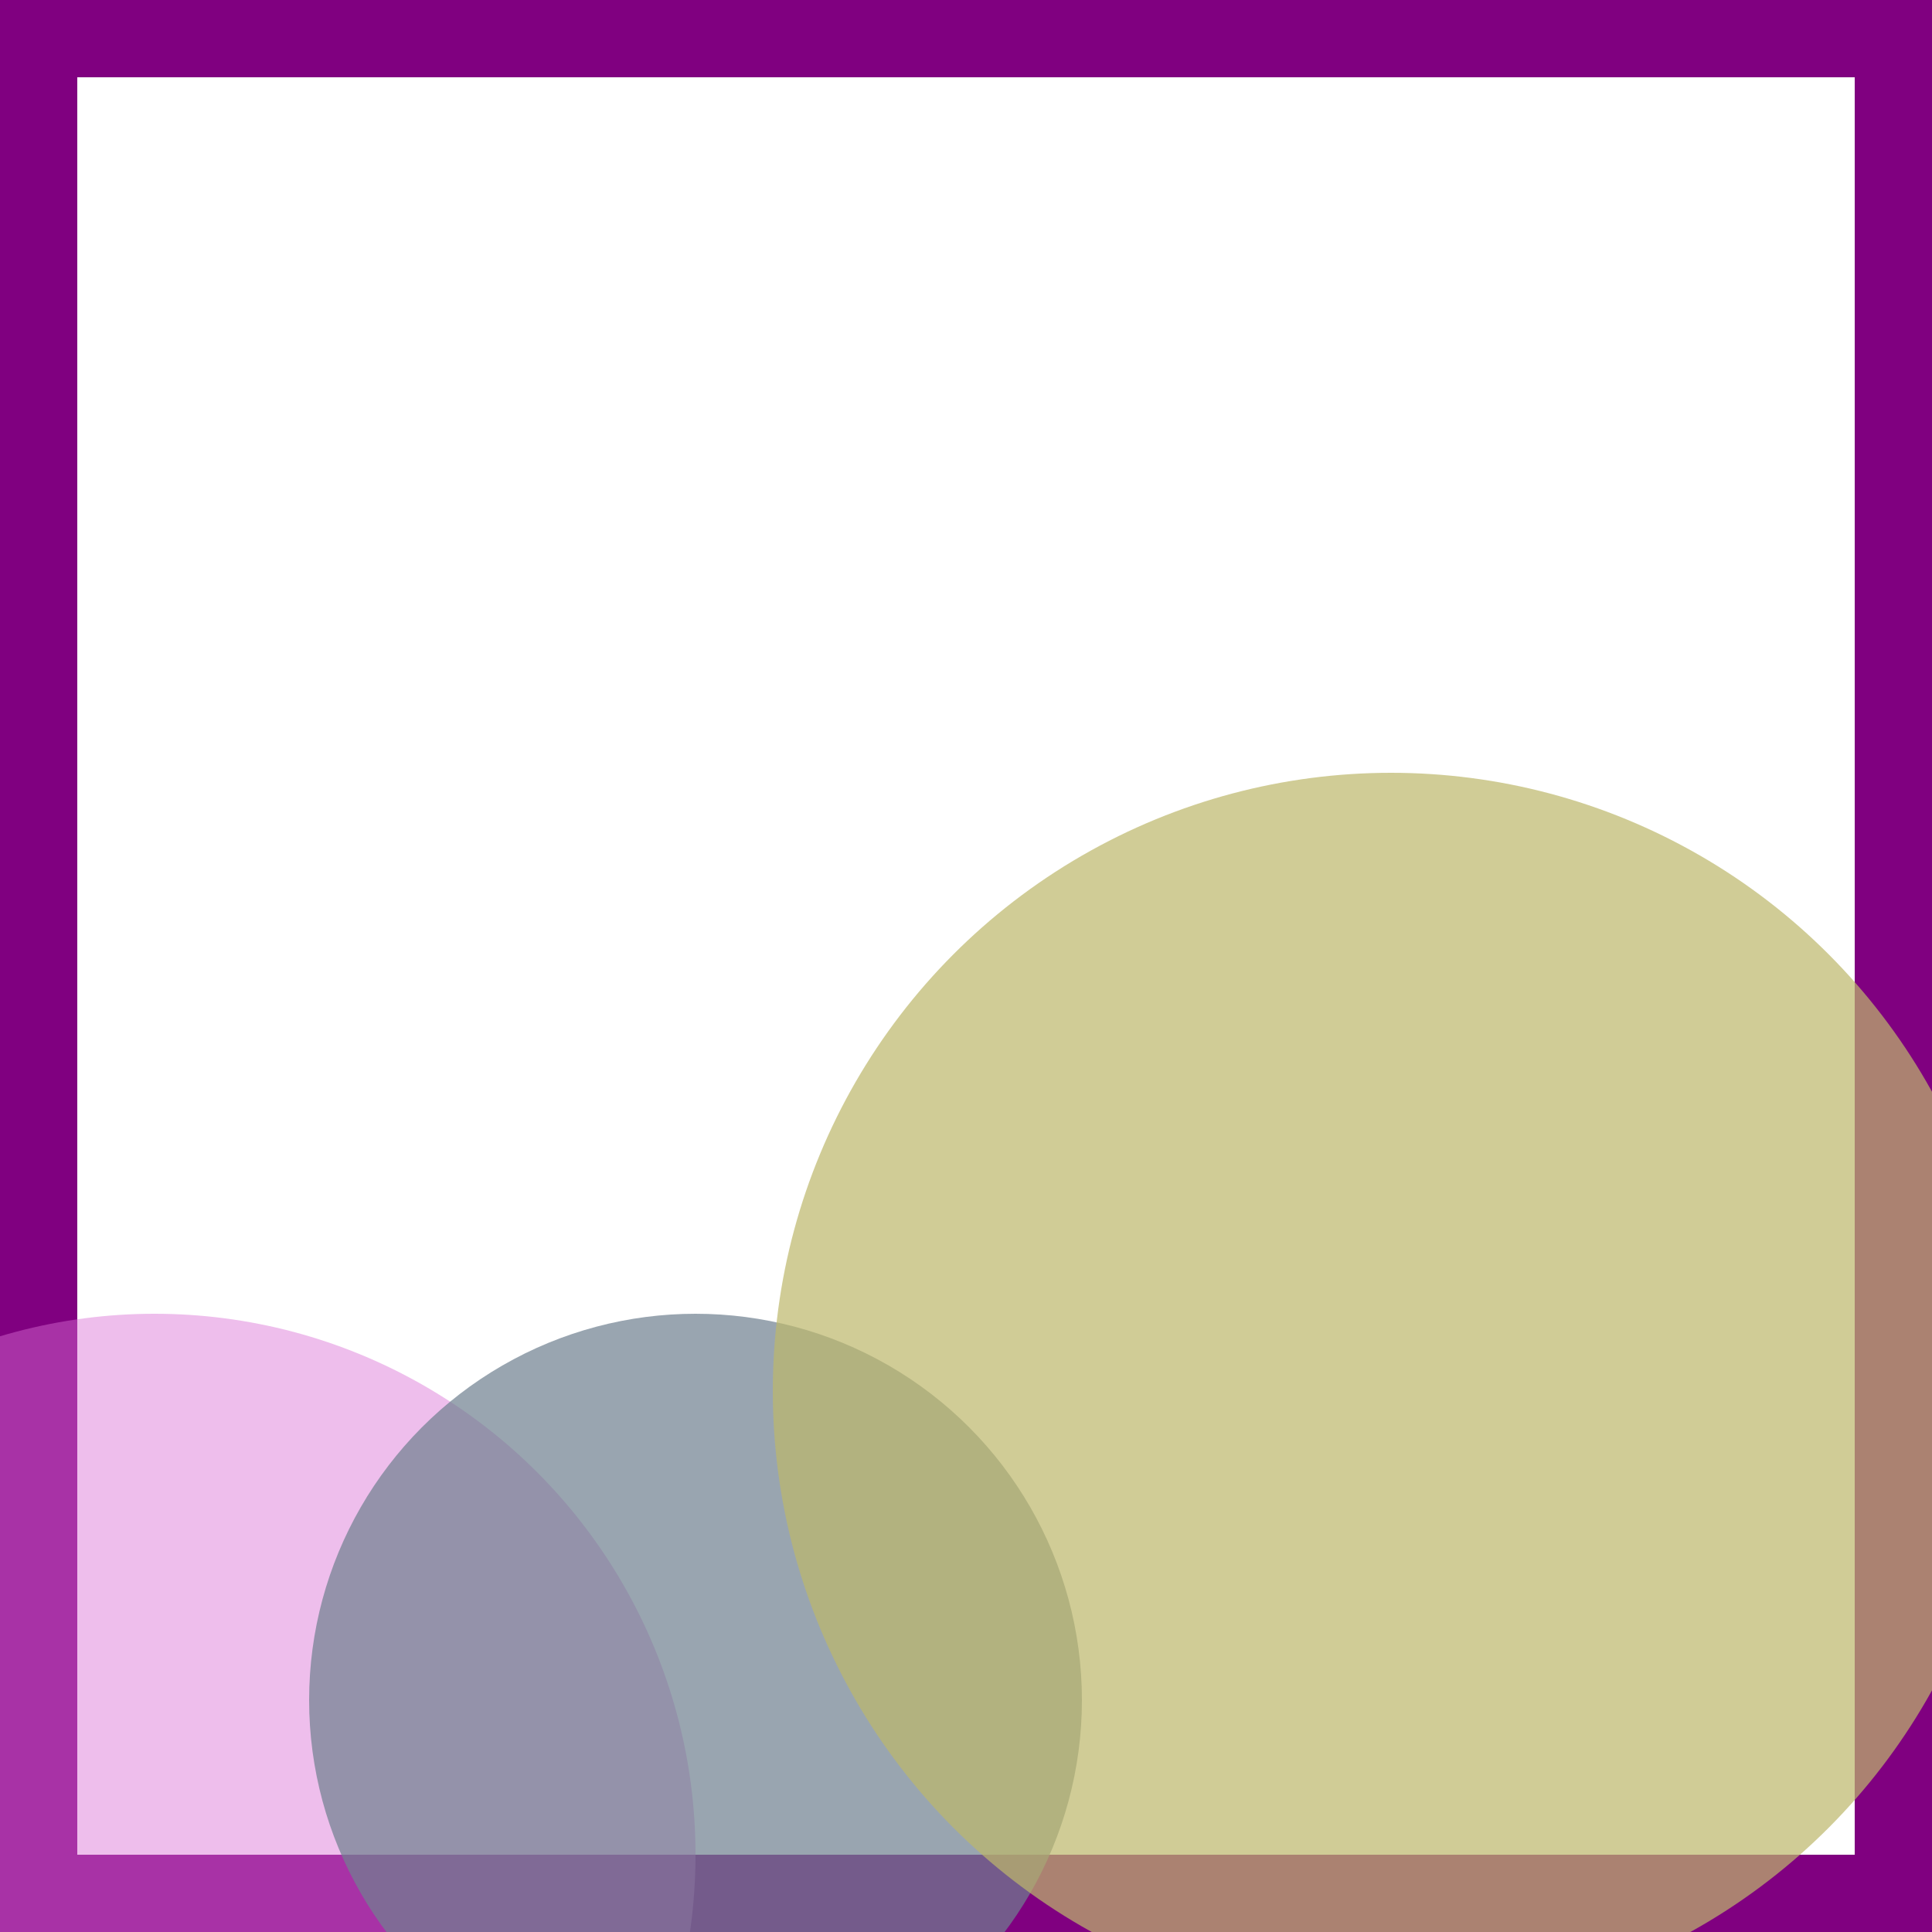 <svg viewBox="0 0 25 25" width="25" height="25" xmlns="http://www.w3.org/2000/svg"><rect width="25" height="25" fill="none" stroke="purple" stroke-width="2"/>
<circle cx="2" cy="24" r="7" fill="orchid" fill-opacity="0.45"/>
<circle cx="9" cy="22" r="5" fill="slategrey" fill-opacity="0.71"/>
<circle cx="18" cy="18" r="8" fill="darkkhaki" fill-opacity="0.71"/></svg>